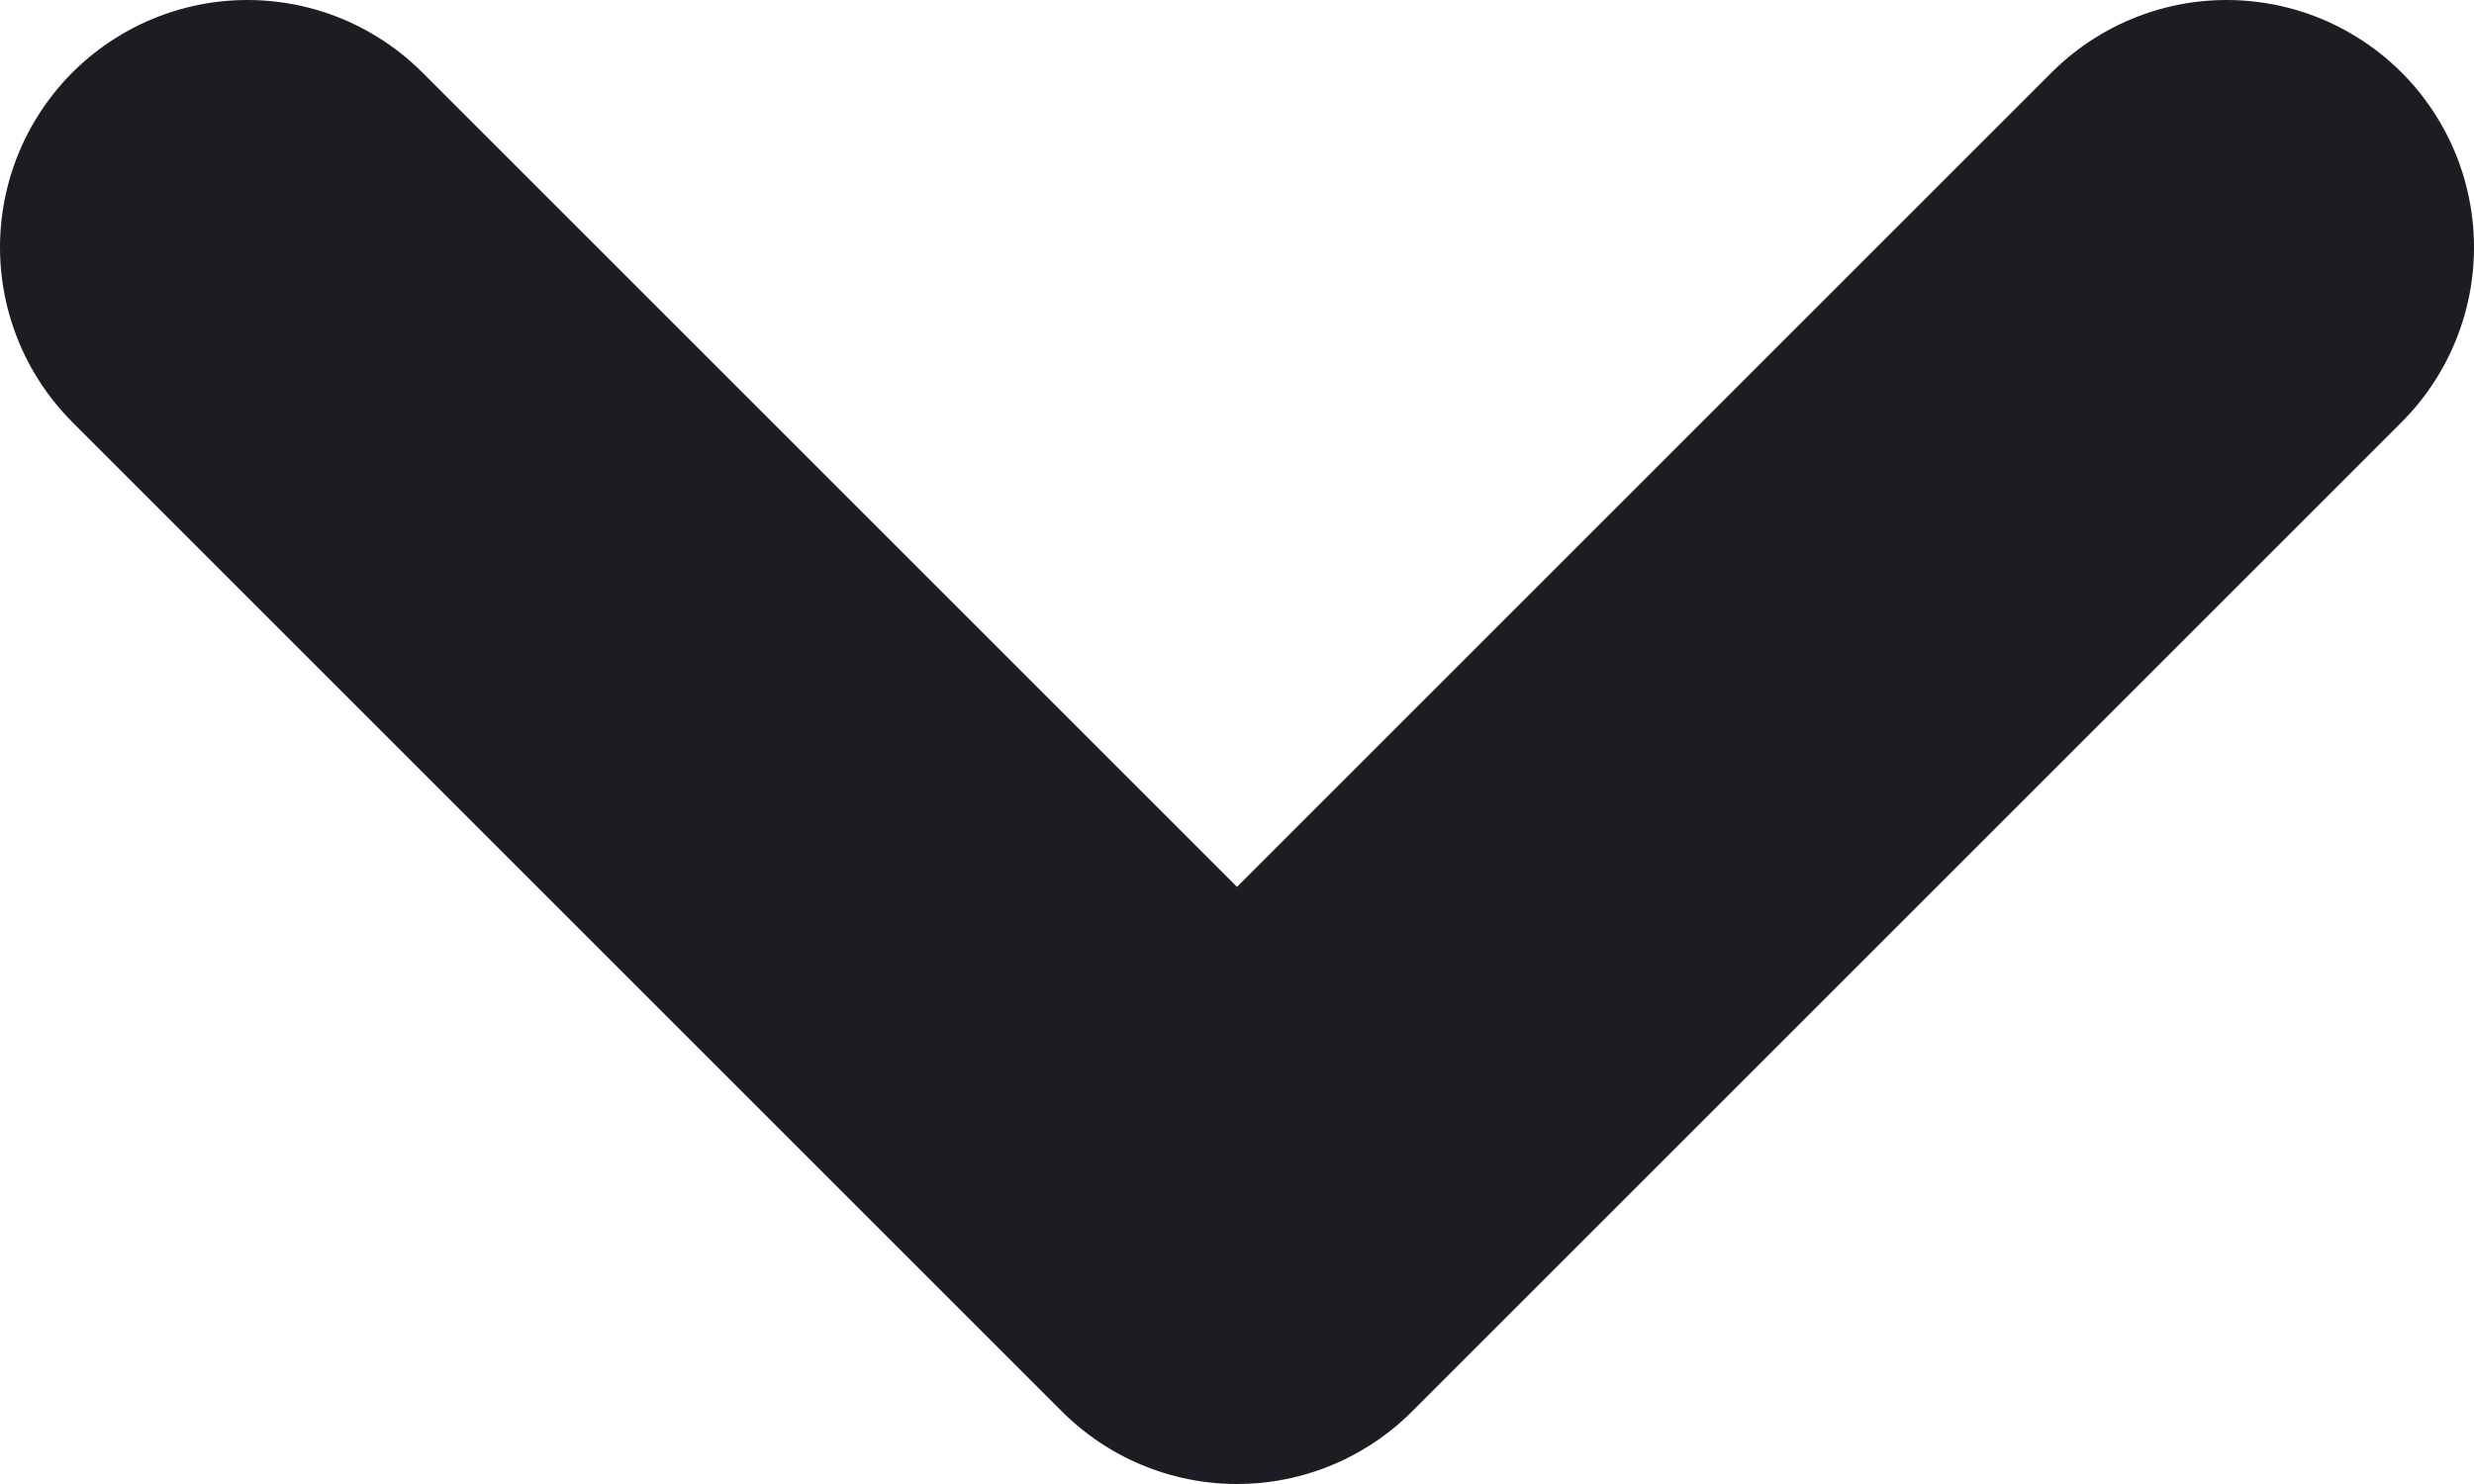<svg width="10" height="6" viewBox="0 0 10 6" fill="none" xmlns="http://www.w3.org/2000/svg">
<path d="M1 1L5 5L9 1" stroke="#1C1D22" stroke-width="2" stroke-linecap="round" stroke-linejoin="round"/>
</svg>
